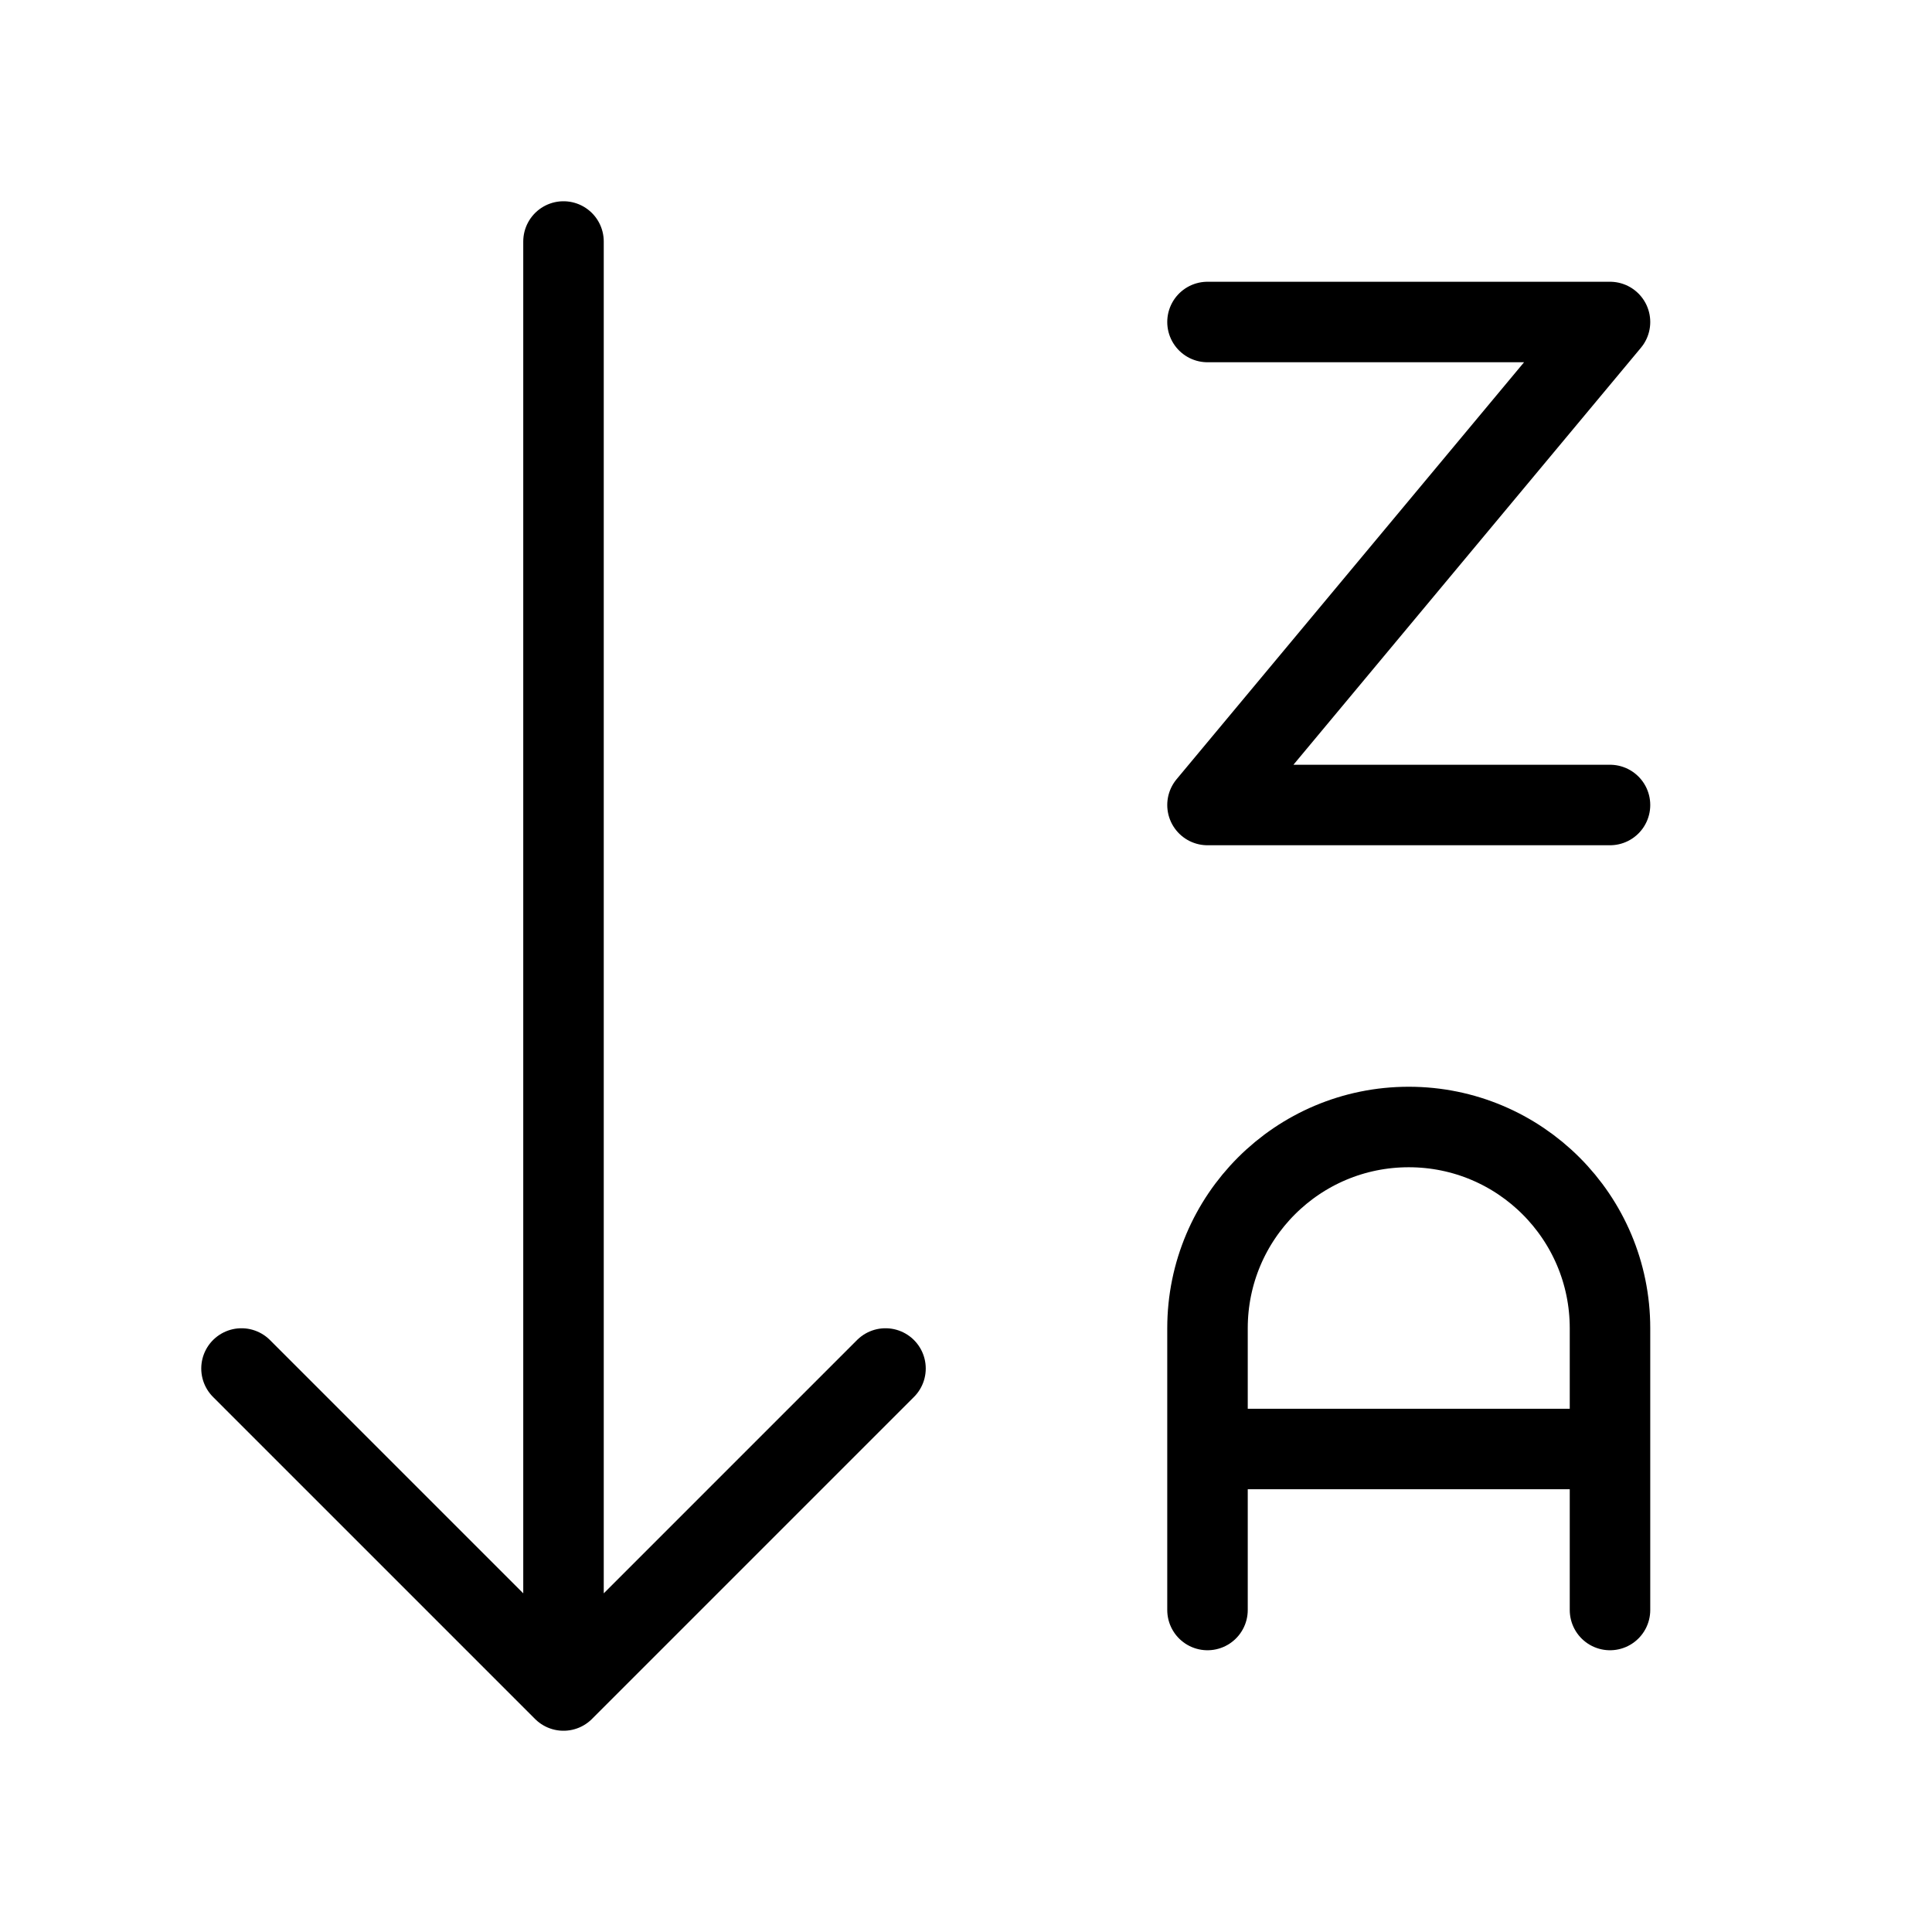 <svg width="24" height="24" viewBox="0 0 24 24" fill="none" xmlns="http://www.w3.org/2000/svg">
<path d="M3 17L7 21M7 21L11 17M7 21V3M15 4H20L15 10H20M15 20V16.5C15 15.119 16.119 14 17.5 14V14C18.881 14 20 15.119 20 16.5V20M15 18H20" stroke="black" stroke-linecap="round" stroke-linejoin="round"/>
</svg>
